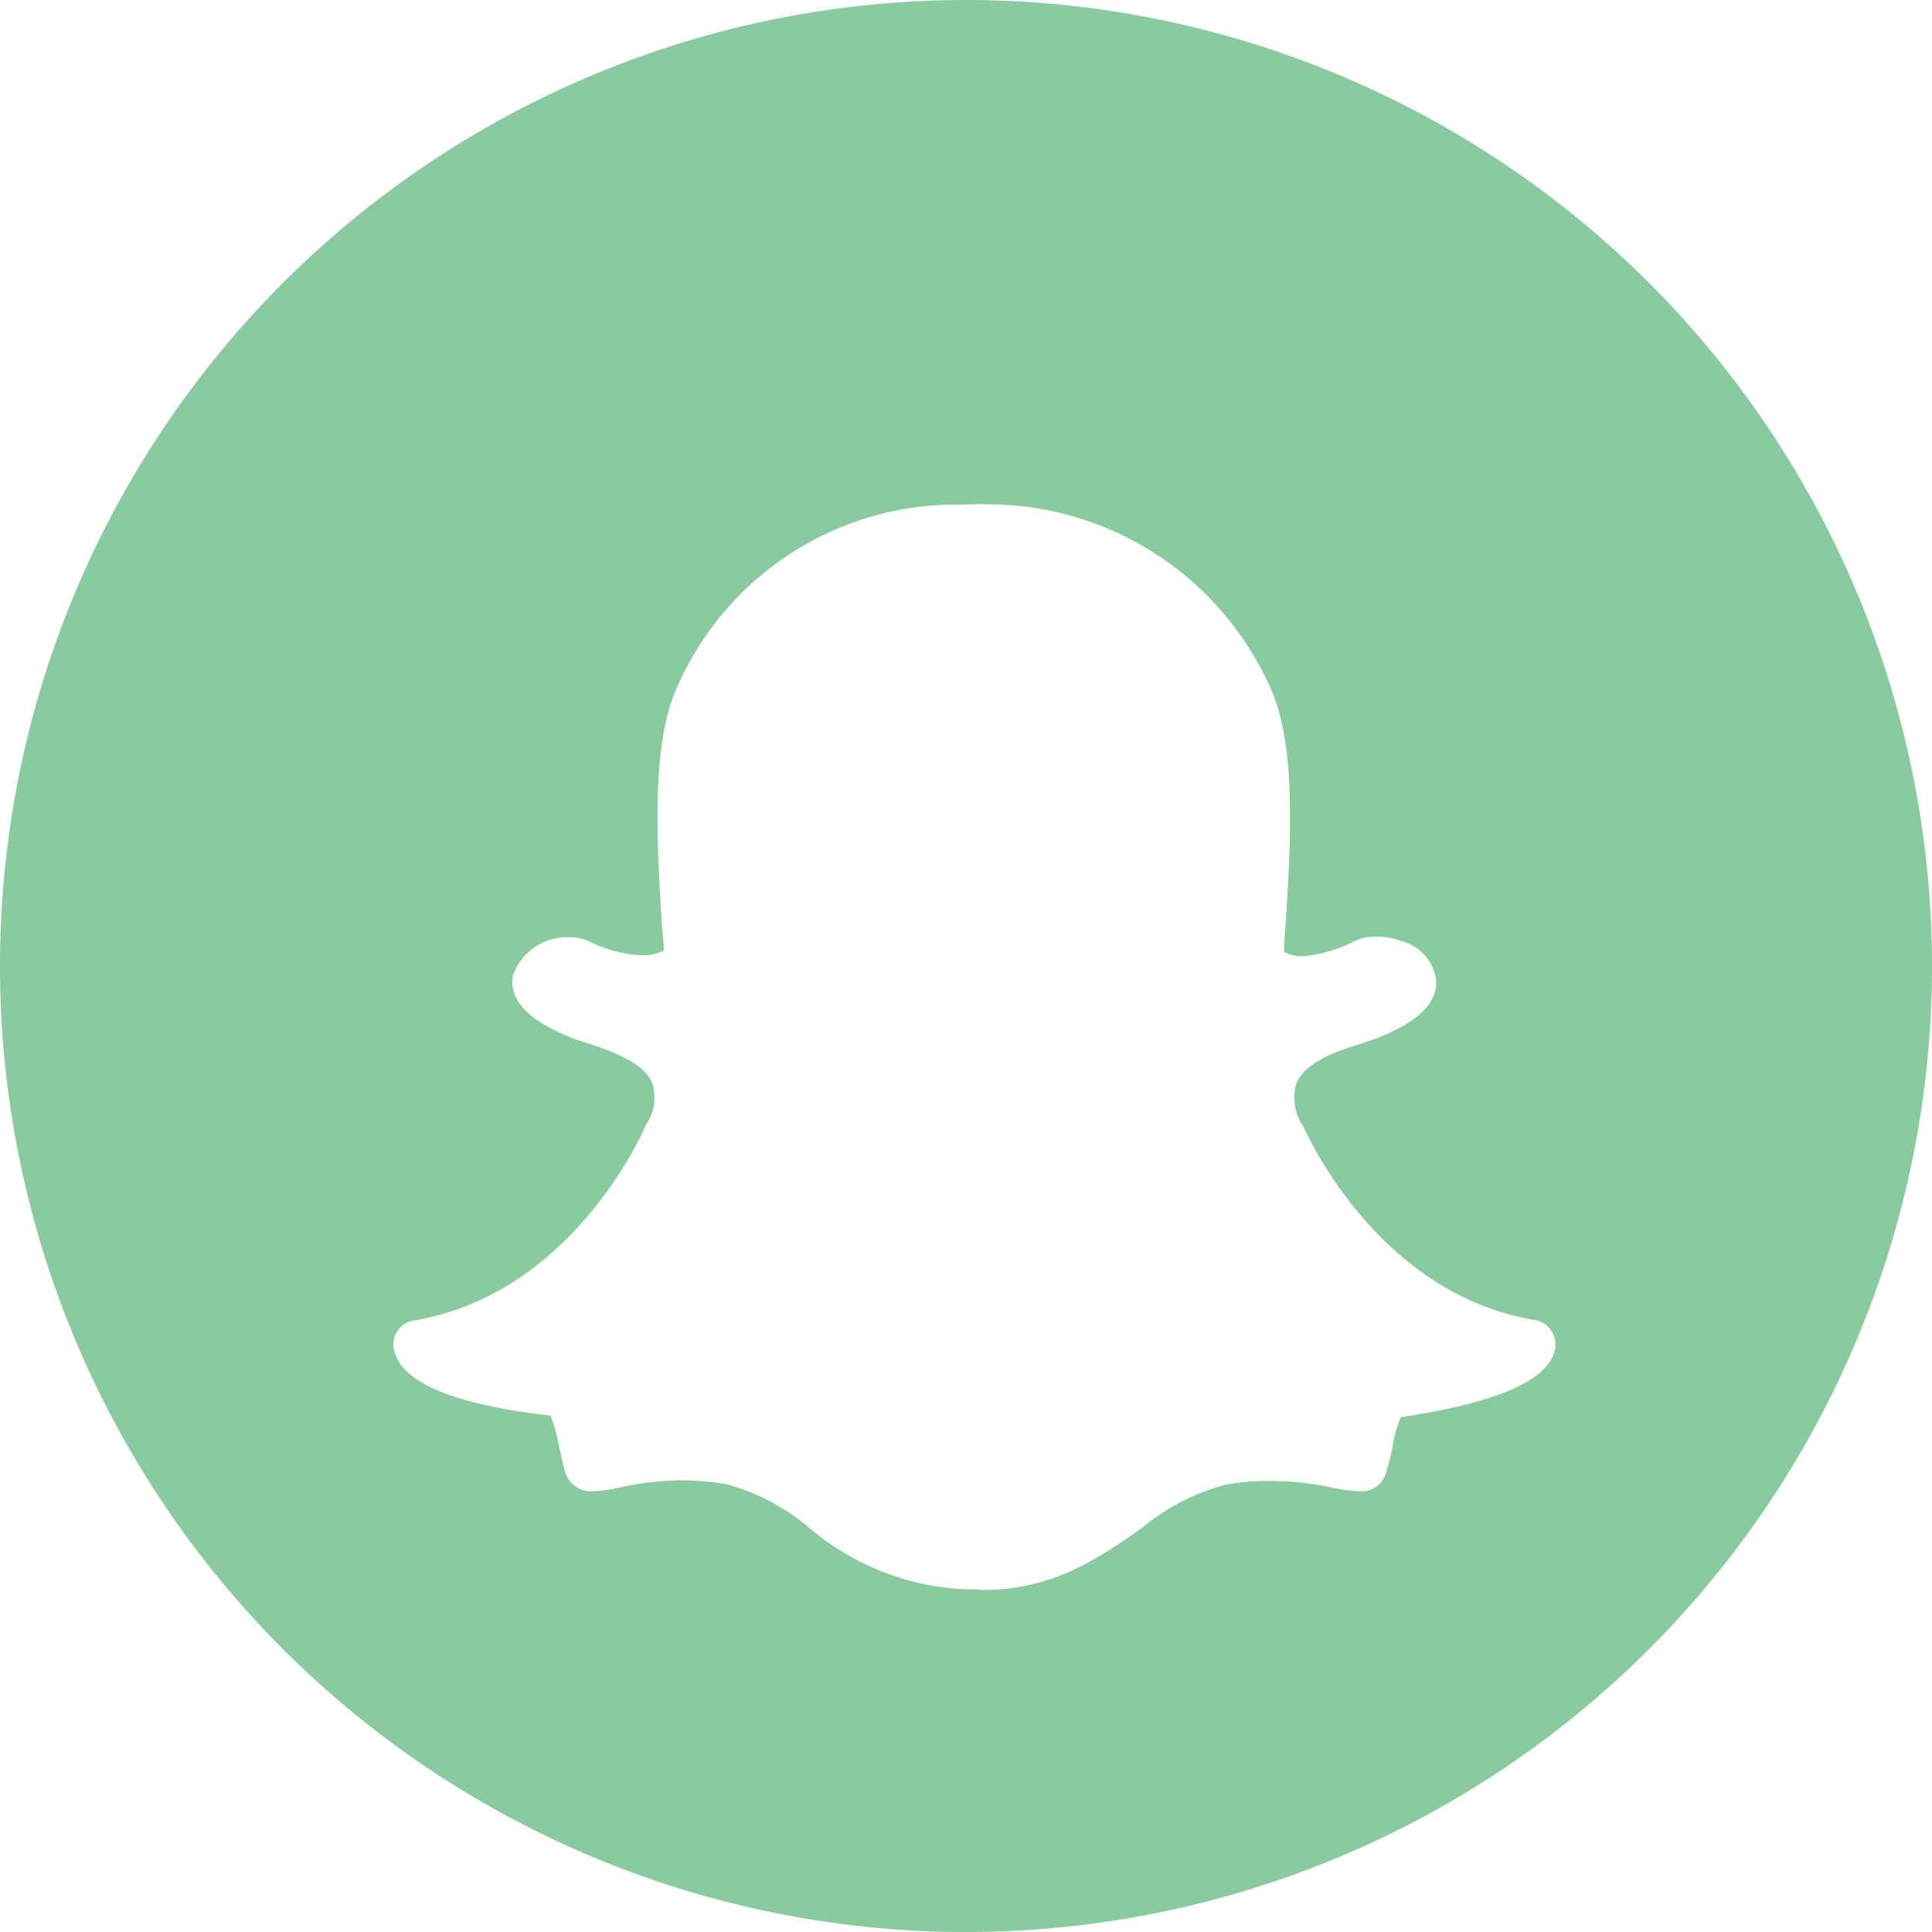 <svg id="snapchat-svgrepo-com" xmlns="http://www.w3.org/2000/svg" xmlns:xlink="http://www.w3.org/1999/xlink" width="75" height="75" viewBox="0 0 75 75">
  <defs>
    <filter id="Path_602" x="6.274" y="10.57" width="63.109" height="60.154" filterUnits="userSpaceOnUse">
      <feOffset dy="3" input="SourceAlpha"/>
      <feGaussianBlur stdDeviation="3" result="blur"/>
      <feFlood flood-opacity="0.349"/>
      <feComposite operator="in" in2="blur"/>
      <feComposite in="SourceGraphic"/>
    </filter>
  </defs>
  <path id="Path_606" data-name="Path 606" d="M37.5,0A37.5,37.5,0,1,1,0,37.5,37.5,37.5,0,0,1,37.5,0Z" transform="translate(0 0)" fill="#89ca9e"/>
  <g transform="matrix(1, 0, 0, 1, 0, 0)" filter="url(#Path_602)">
    <path id="Path_602-2" data-name="Path 602" d="M279.108,272.809a12.014,12.014,0,0,1,11.144,7.183c1,2.247.758,6.055.564,9.113l-.009.115c-.026.335-.044.652-.053.961a1.427,1.427,0,0,0,.758.167,5.256,5.256,0,0,0,1.938-.564,1.83,1.83,0,0,1,.872-.194,2.586,2.586,0,0,1,.96.167,1.792,1.792,0,0,1,1.383,1.578c.026.846-.731,1.578-2.282,2.194-.167.053-.4.141-.643.22-.846.256-2.141.679-2.5,1.525a1.96,1.96,0,0,0,.229,1.63l.026.026c.115.256,2.872,6.531,9,7.544a.947.947,0,0,1,.793.961,1.041,1.041,0,0,1-.088.423c-.449,1.066-2.4,1.86-5.911,2.388a4.592,4.592,0,0,0-.308,1.075,7.142,7.142,0,0,1-.255,1.04.98.98,0,0,1-1.04.758h-.053a6.188,6.188,0,0,1-1.013-.141,11.334,11.334,0,0,0-2.4-.256,8.858,8.858,0,0,0-1.718.141,8.382,8.382,0,0,0-3.242,1.666c-1.6,1.128-3.436,2.424-6.193,2.424-.115,0-.22-.026-.335-.026h-.282a10.009,10.009,0,0,1-6.167-2.424,8.379,8.379,0,0,0-3.207-1.666,11.927,11.927,0,0,0-1.744-.141,11.635,11.635,0,0,0-2.387.282,5.518,5.518,0,0,1-1.013.141,1.039,1.039,0,0,1-1.092-.793c-.115-.361-.167-.731-.255-1.066a5.233,5.233,0,0,0-.308-1.075c-3.6-.414-5.541-1.207-5.991-2.309a1.109,1.109,0,0,1-.106-.423.939.939,0,0,1,.793-.961c6.132-1.013,8.889-7.3,9-7.562l.026-.053a1.864,1.864,0,0,0,.22-1.63c-.37-.82-1.665-1.234-2.5-1.525a4.72,4.72,0,0,1-.652-.22c-2.079-.82-2.361-1.745-2.246-2.4a2.221,2.221,0,0,1,2.194-1.489,1.852,1.852,0,0,1,.722.141,5.2,5.2,0,0,0,2.079.564,1.829,1.829,0,0,0,.872-.194l-.088-1.066c-.185-3.058-.423-6.866.573-9.1a11.819,11.819,0,0,1,11.039-7.139L279,272.8Z" transform="translate(-240.91 -256.23)" fill="#fff"/>
  </g>
</svg>
